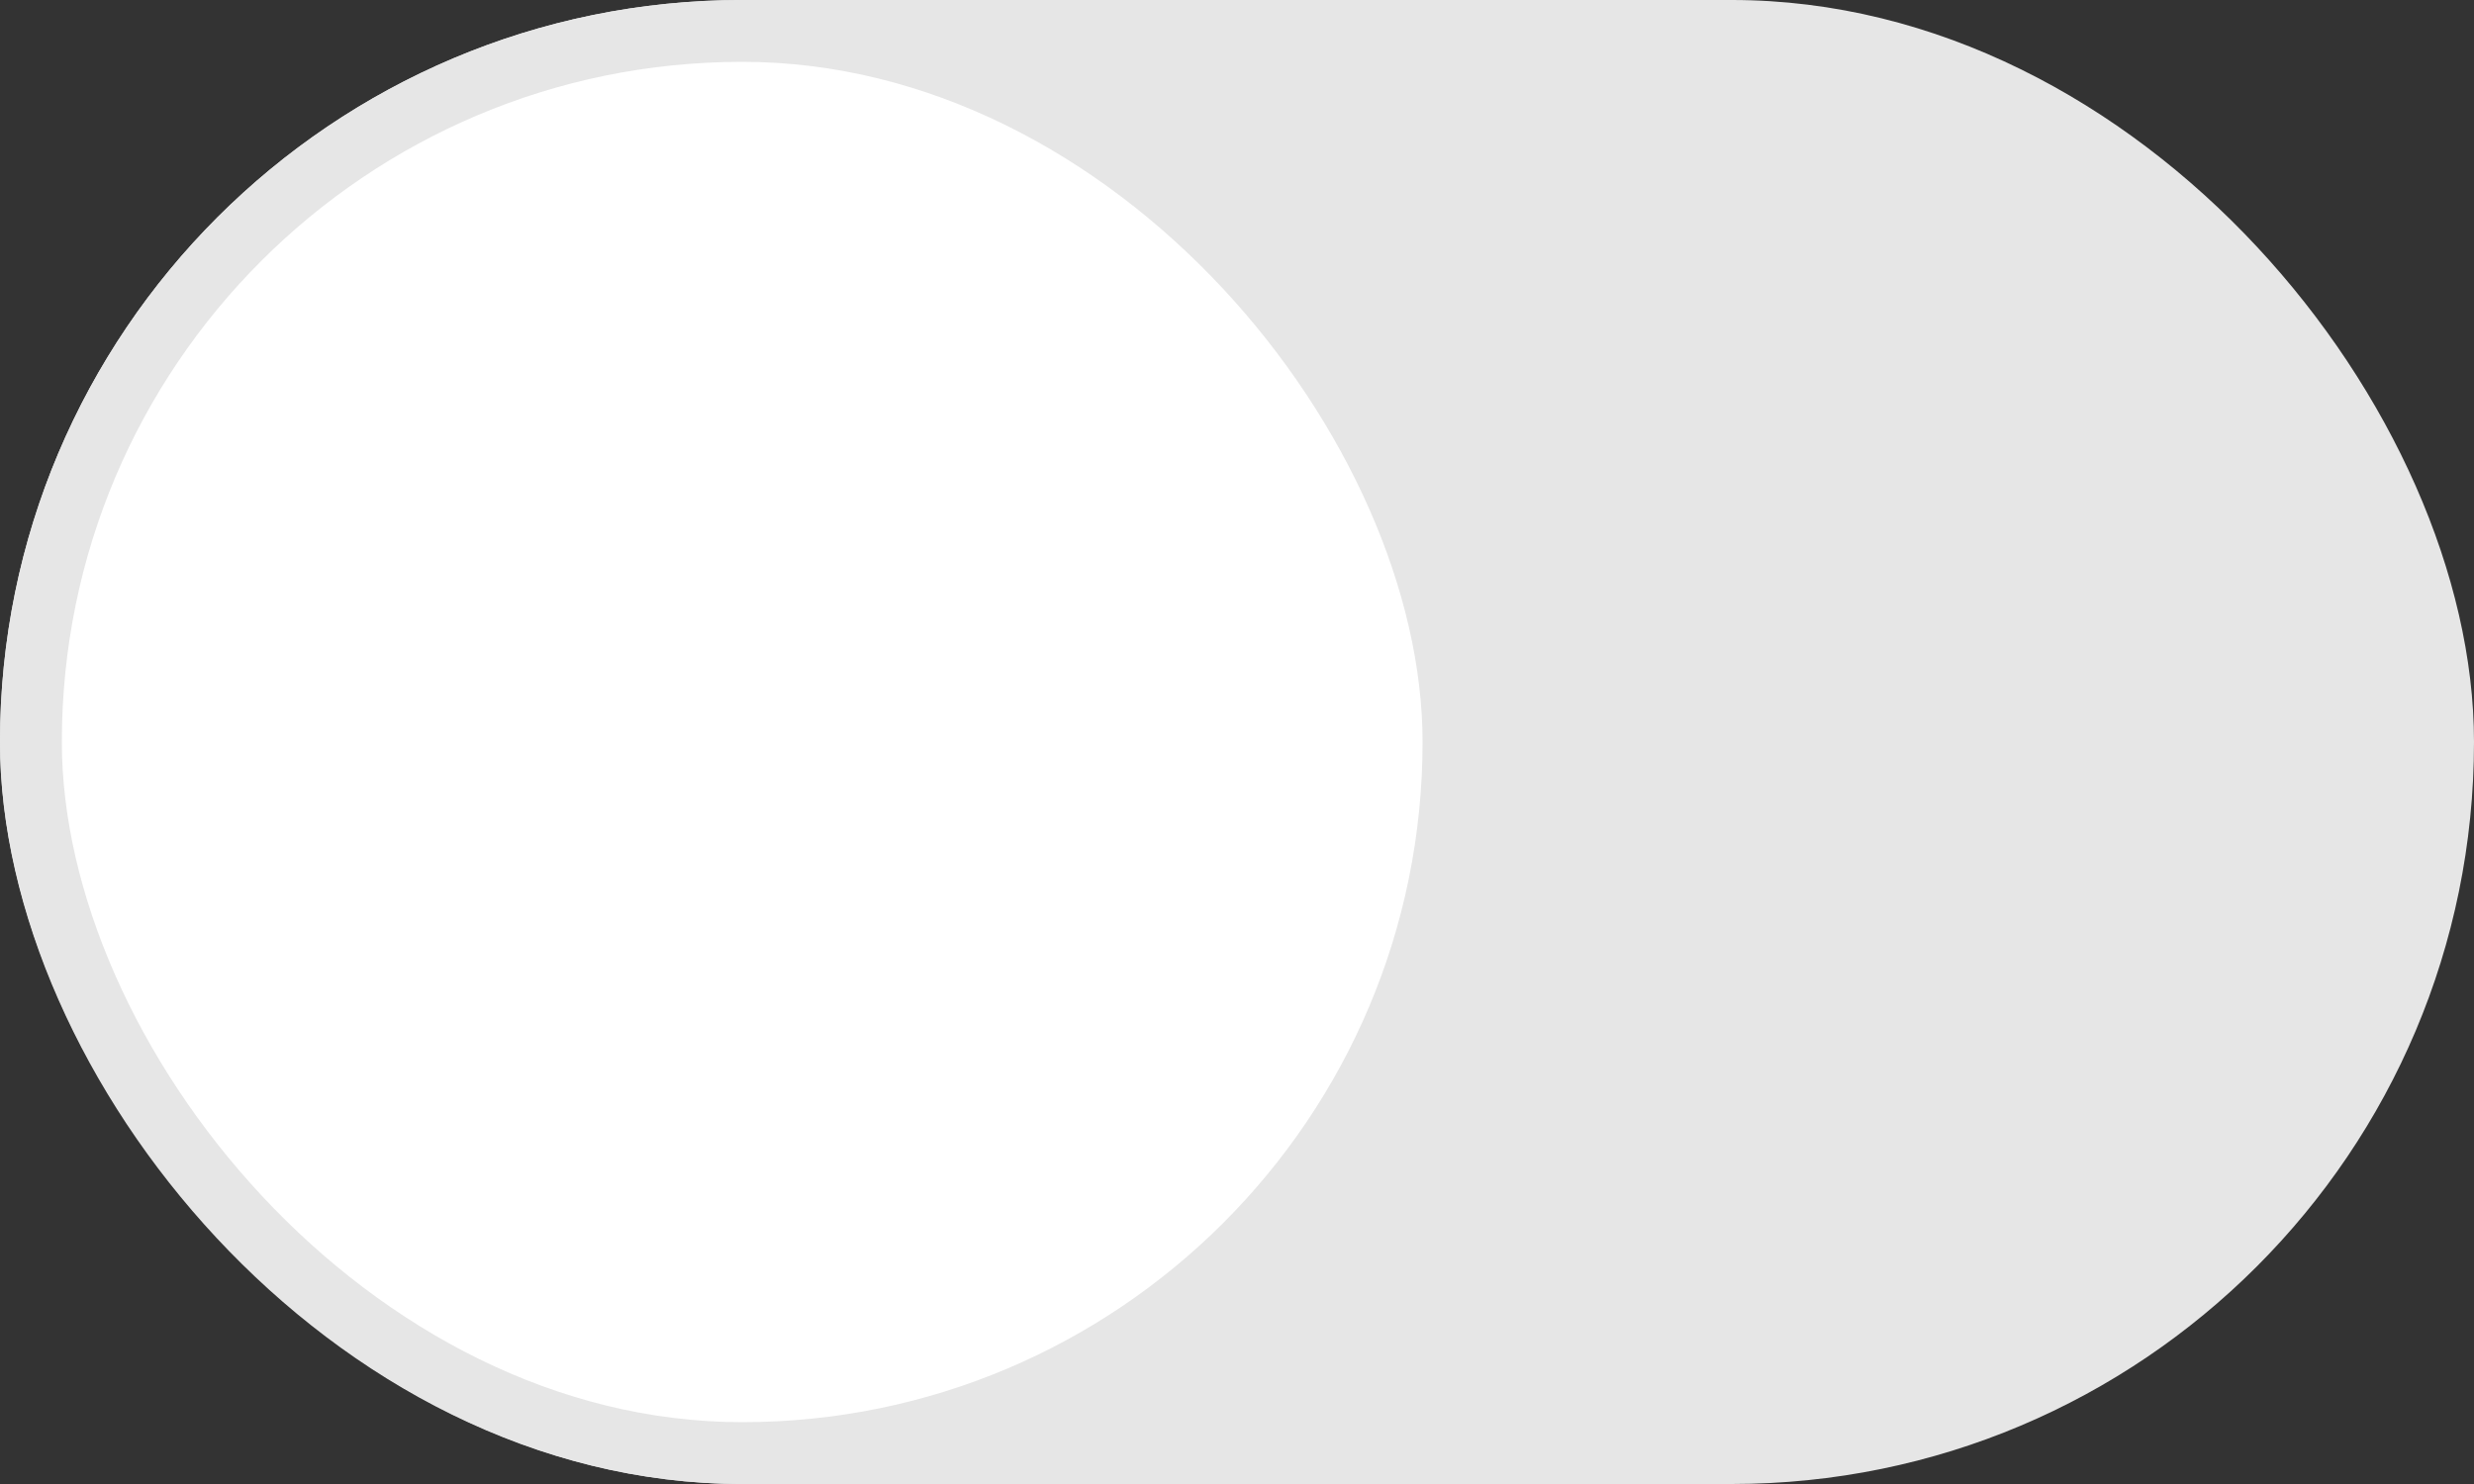 <svg width="40" height="24" viewBox="0 0 40 24" fill="none" xmlns="http://www.w3.org/2000/svg">
    <rect x="0" y="0" width="40" height="24" fill="#333333" stroke="none"/>
    <rect width="40" height="24" rx="12" fill="#E6E6E6"/>
    <rect x="0.5" y="0.5" width="23" height="23" rx="11.5" fill="white" stroke="#E6E6E6"/>
</svg>